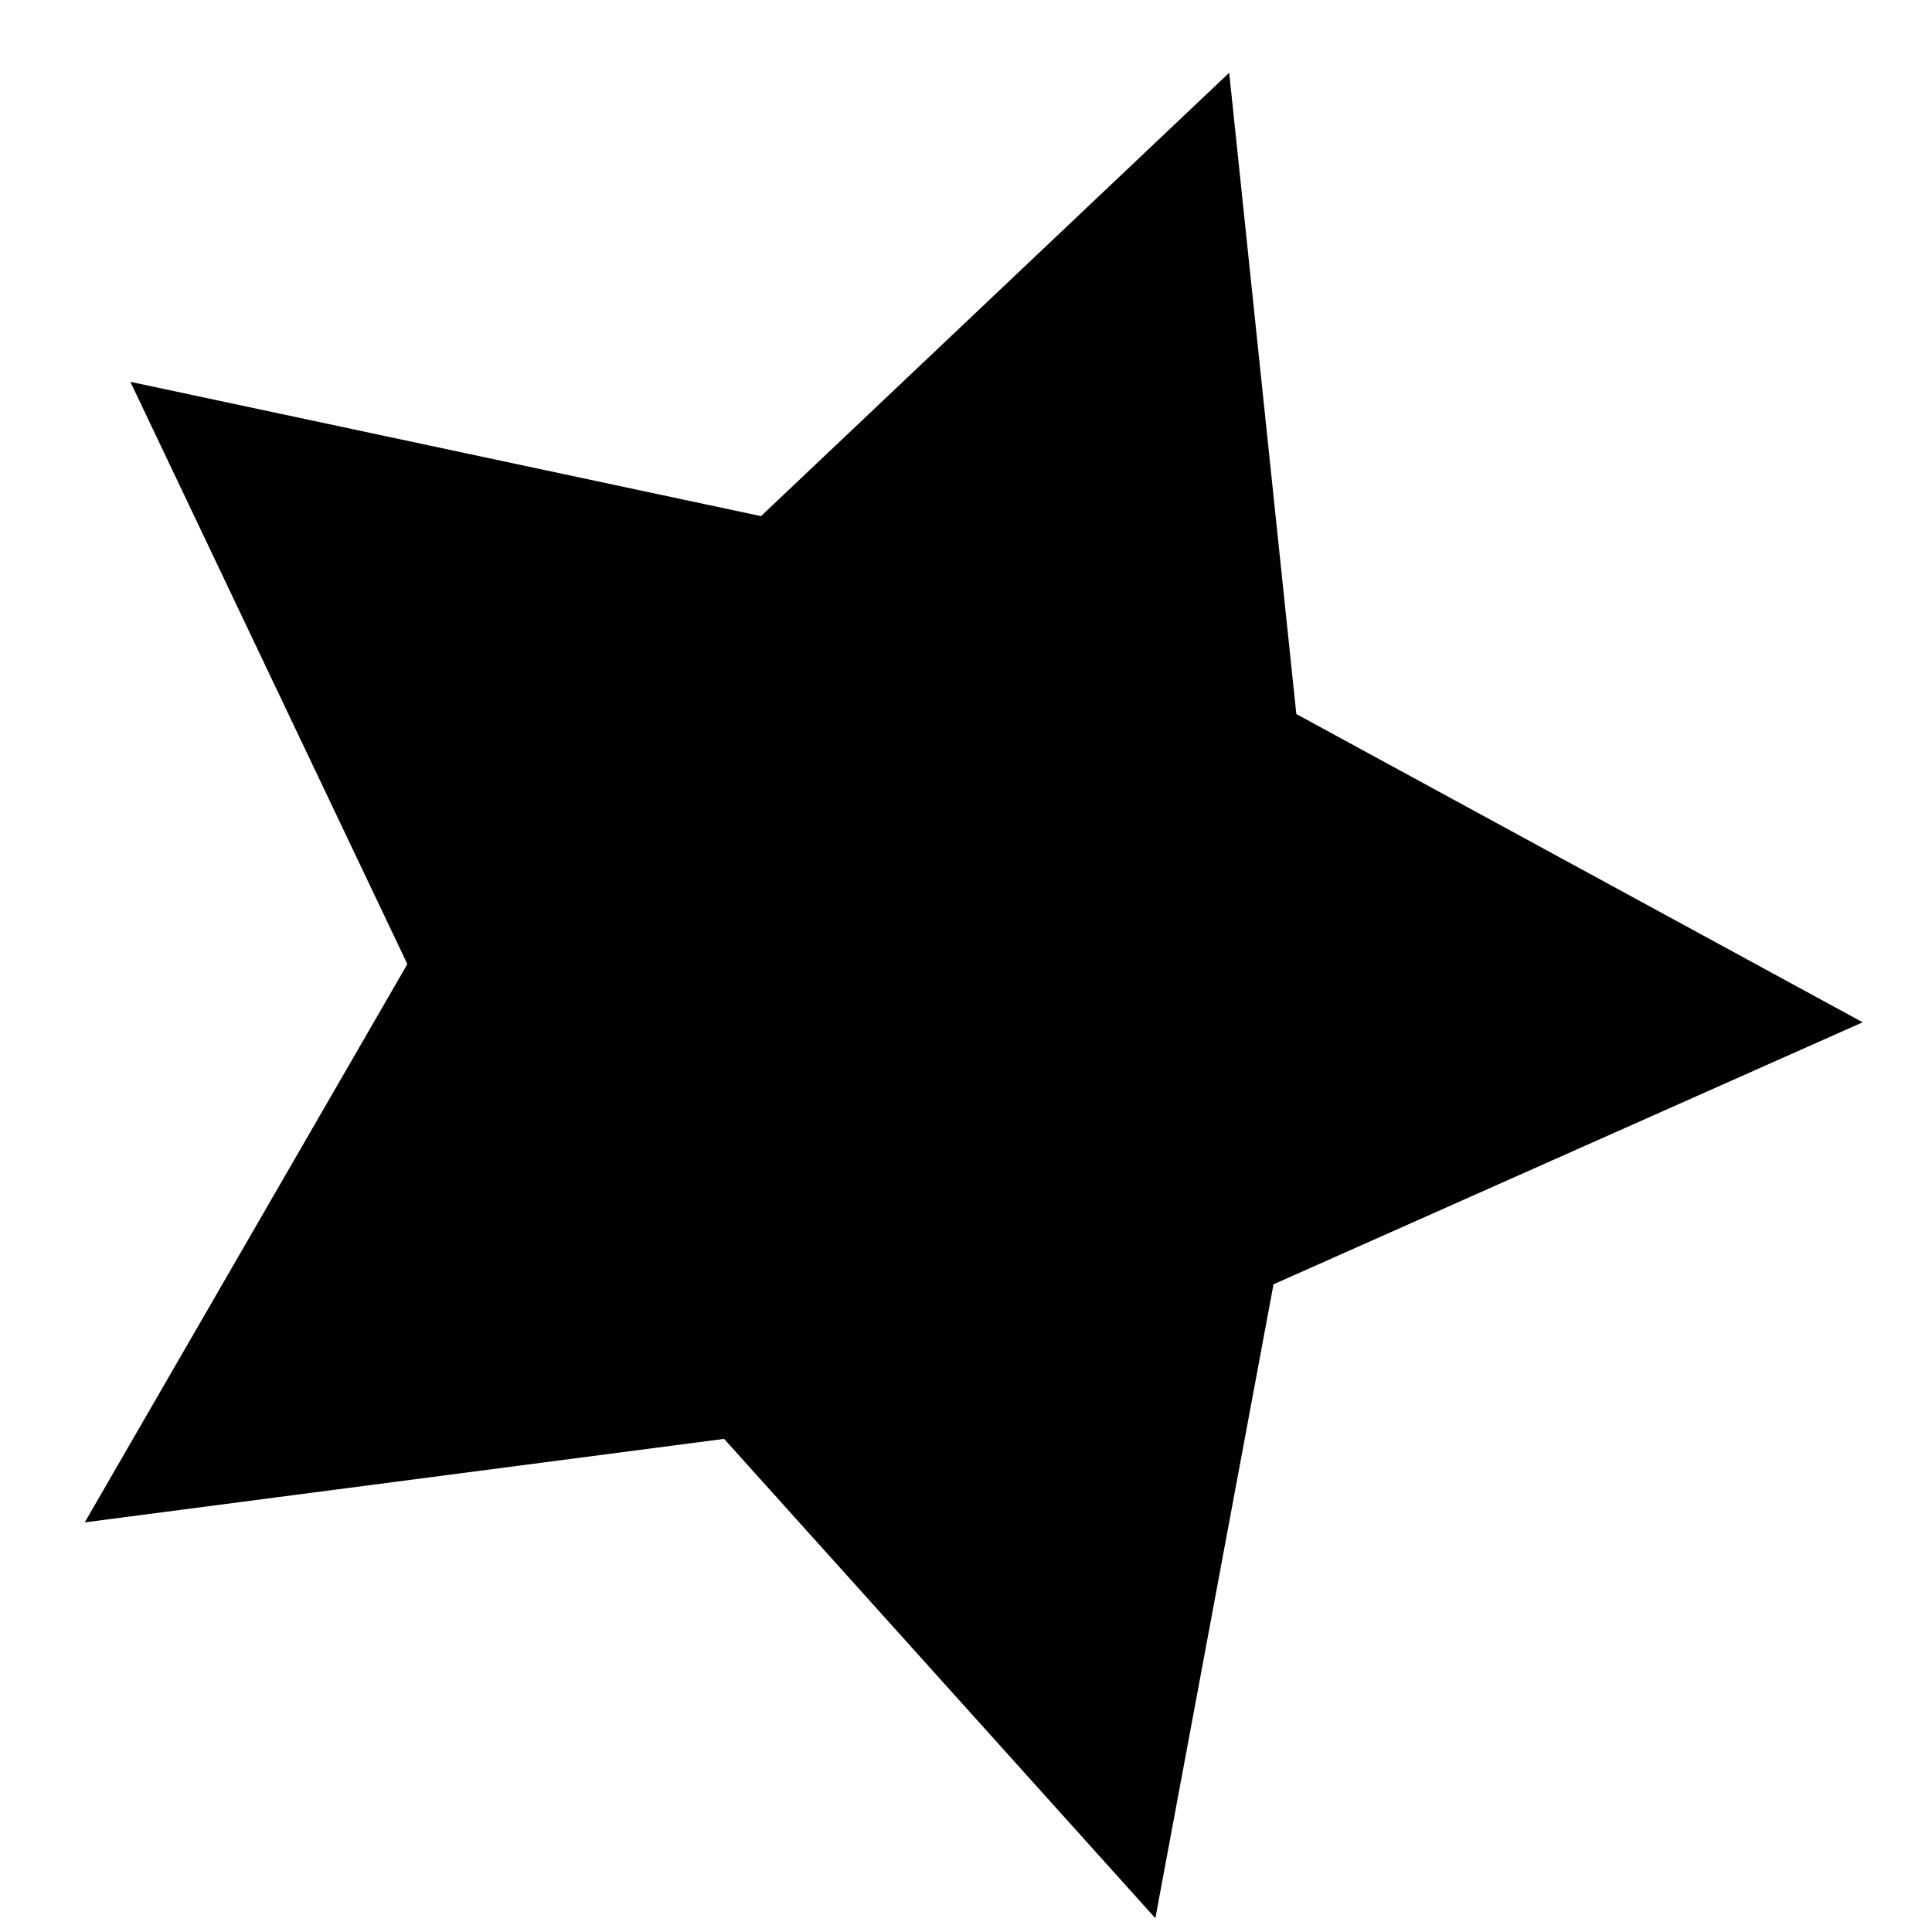 <?xml version="1.0" encoding="UTF-8" standalone="no"?>
<!-- Created with Inkscape (http://www.inkscape.org/) -->

<svg
   xmlns:dc="http://purl.org/dc/elements/1.1/"
   xmlns:cc="http://creativecommons.org/ns#"
   xmlns:rdf="http://www.w3.org/1999/02/22-rdf-syntax-ns#"
   xmlns:svg="http://www.w3.org/2000/svg"
   xmlns="http://www.w3.org/2000/svg"
   xmlns:sodipodi="http://sodipodi.sourceforge.net/DTD/sodipodi-0.dtd"
   xmlns:inkscape="http://www.inkscape.org/namespaces/inkscape"
   width="10mm"
   height="10mm"
   viewBox="0 0 10 10"
   version="1.1"
   id="svg8"
   inkscape:version="0.92.3 (2405546, 2018-03-11)"
   sodipodi:docname="test.svg">
  <defs
     id="defs2" />
  <sodipodi:namedview
     id="base"
     pagecolor="#ffffff"
     bordercolor="#666666"
     borderopacity="1.0"
     inkscape:pageopacity="0.0"
     inkscape:pageshadow="2"
     inkscape:zoom="3.959798"
     inkscape:cx="28.527452"
     inkscape:cy="57.917672"
     inkscape:document-units="mm"
     inkscape:current-layer="layer1"
     showgrid="false"
     inkscape:window-width="641"
     inkscape:window-height="821"
     inkscape:window-x="640"
     inkscape:window-y="103"
     inkscape:window-maximized="0"
     inkscape:pagecheckerboard="false" />
  <g
     inkscape:label="Layer 1"
     inkscape:groupmode="layer"
     id="layer1"
     transform="translate(0,-287)">
    <path
       sodipodi:type="star"
       id="path3713"
       sodipodi:sides="5"
       sodipodi:cx="34.773811"
       sodipodi:cy="230.4762"
       sodipodi:r1="50.258041"
       sodipodi:r2="25.129021"
       sodipodi:arg1="1.2966289"
       sodipodi:arg2="1.9249474"
       inkscape:flatsided="false"
       inkscape:rounded="0"
       inkscape:randomized="0"
       d="M 48.381,278.857 26.059,254.046 -7.034,258.368 9.665,229.472 -4.672,199.333 l 32.642,6.952 24.233,-22.949 3.475,33.193 29.314,15.955 -30.495,13.562 z"
       inkscape:transform-center-x="-0.41875336"
       inkscape:transform-center-y="0.061810736"
       style="stroke-width:0.265"
       transform="matrix(0.1,0,0,0.1,1.142,269.043)" />
  </g>
</svg>
